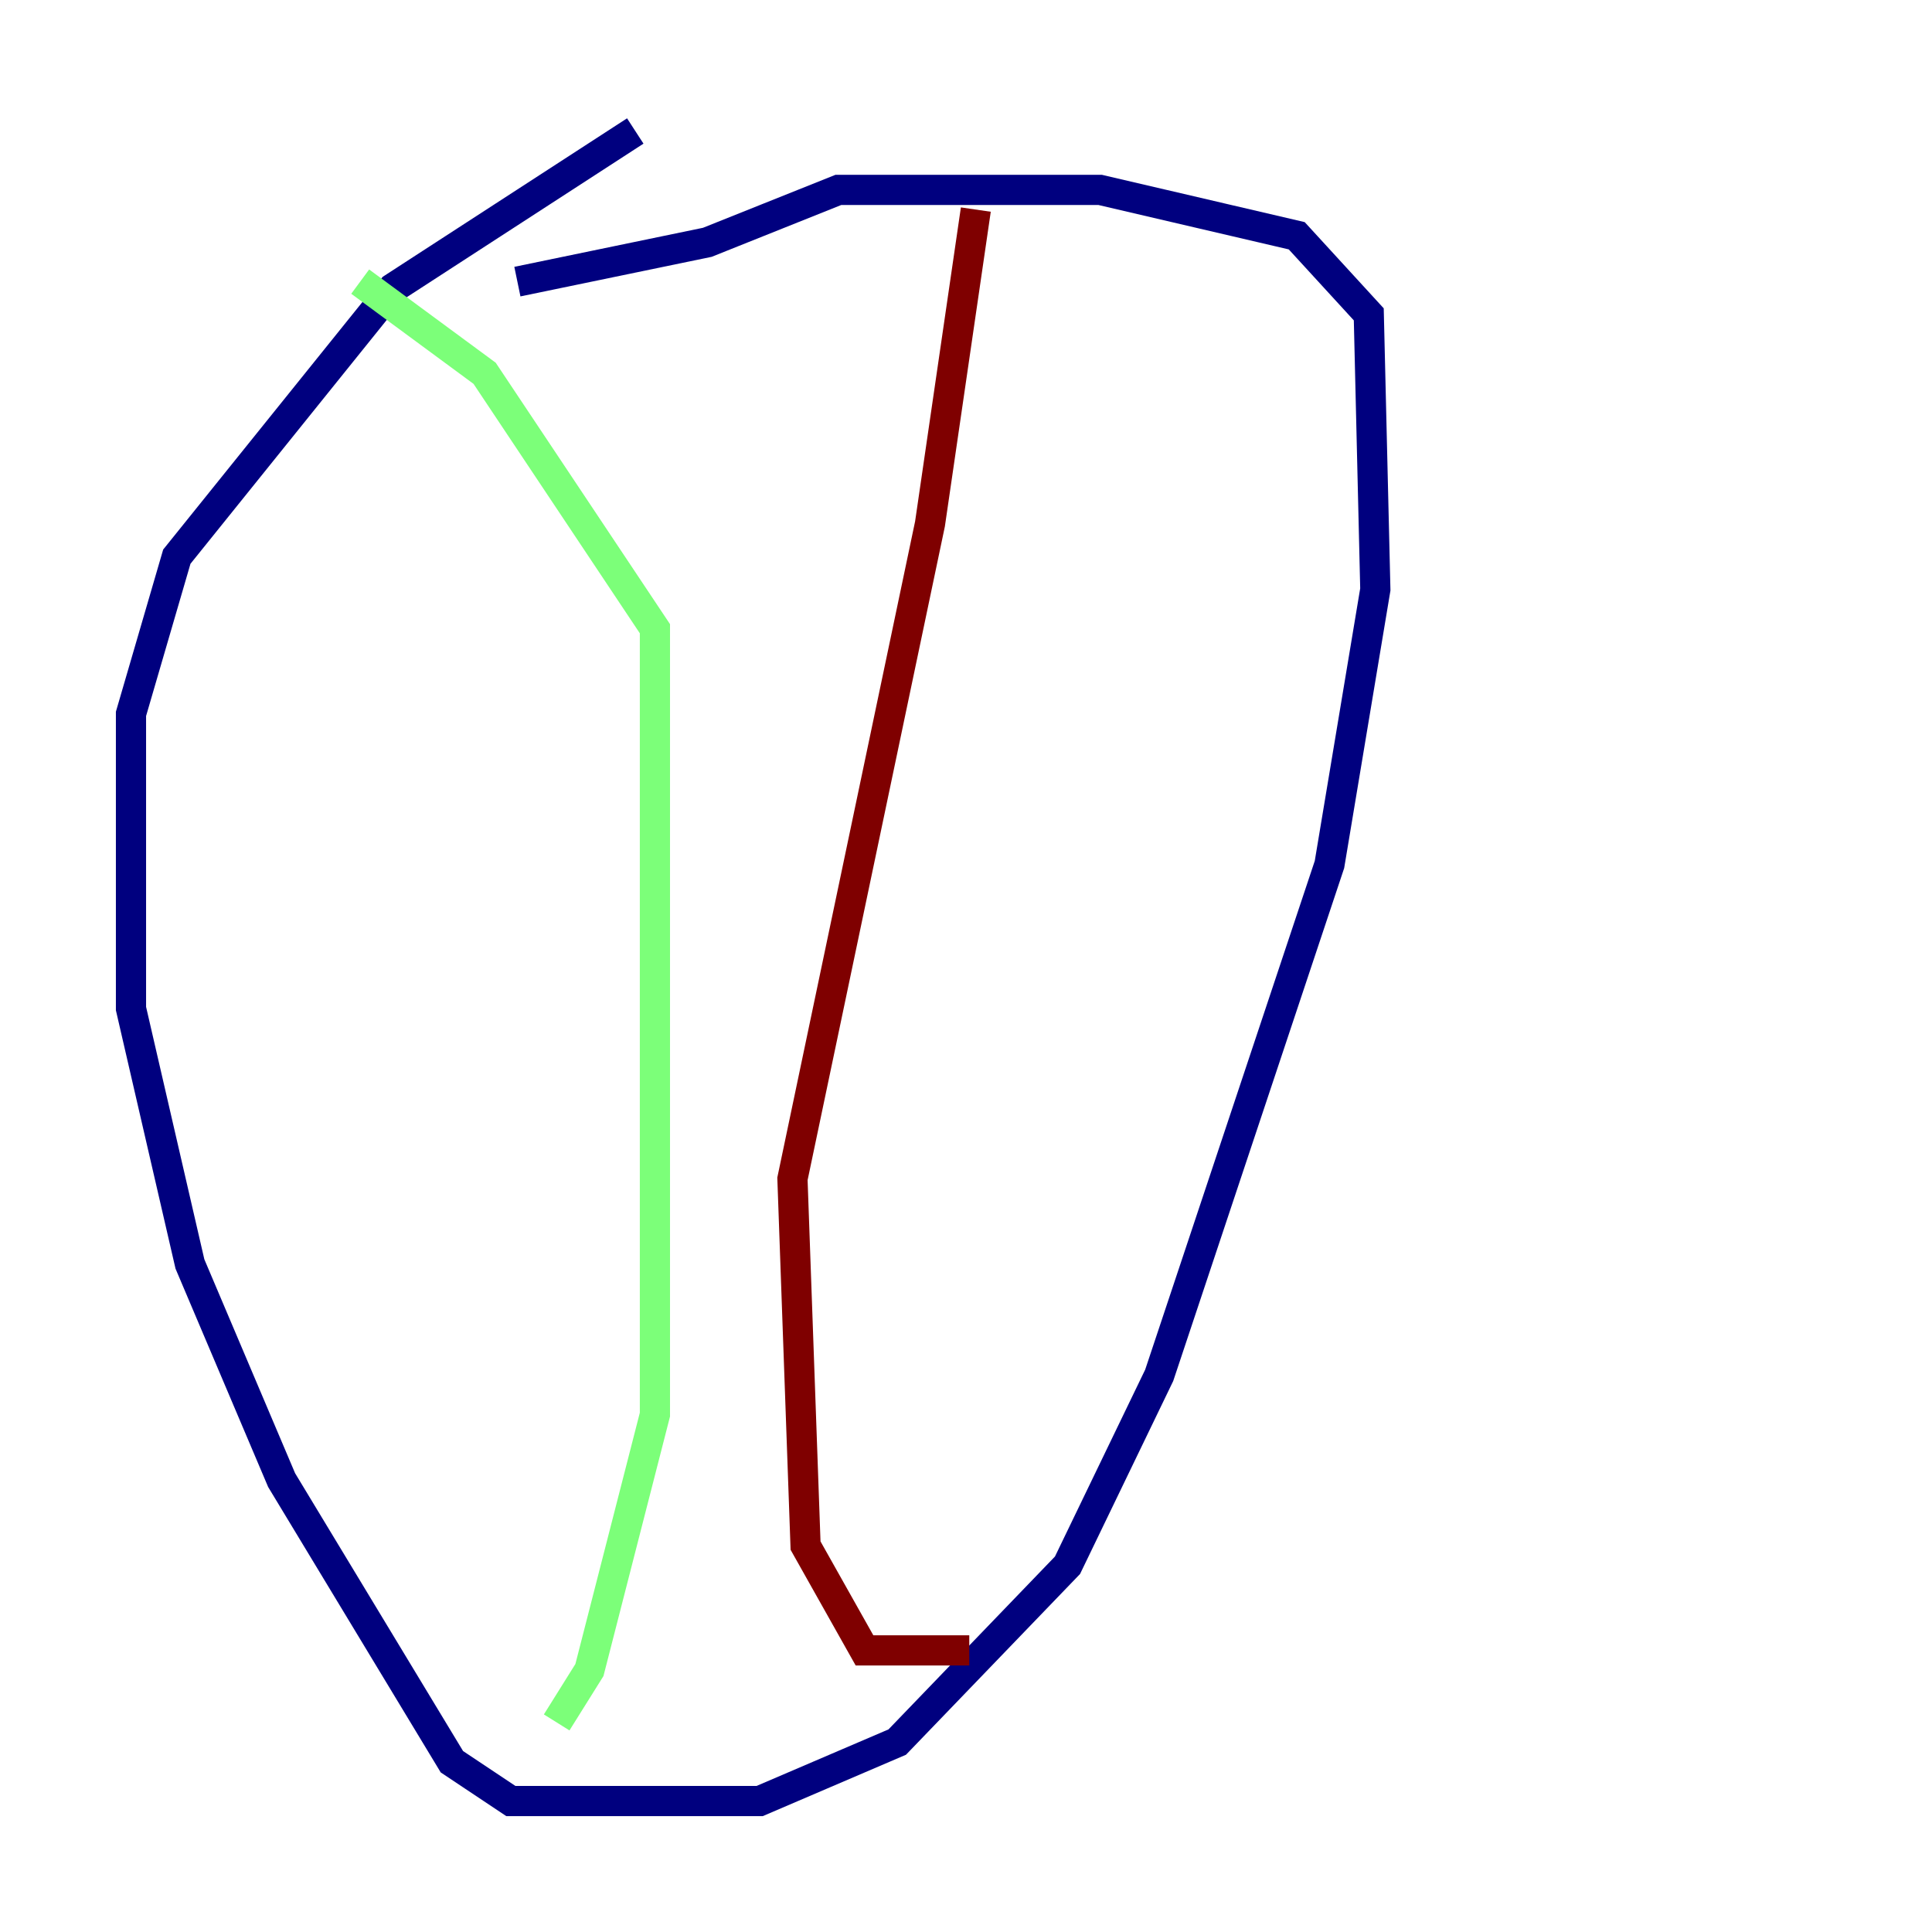 <?xml version="1.0" encoding="utf-8" ?>
<svg baseProfile="tiny" height="128" version="1.2" viewBox="0,0,128,128" width="128" xmlns="http://www.w3.org/2000/svg" xmlns:ev="http://www.w3.org/2001/xml-events" xmlns:xlink="http://www.w3.org/1999/xlink"><defs /><polyline fill="none" points="42.088,8.678 26.034,19.091 11.715,36.881 8.678,47.295 8.678,66.82 12.583,83.742 18.658,98.061 29.939,116.719 33.844,119.322 50.332,119.322 59.444,115.417 70.725,103.702 76.8,91.119 88.081,57.275 91.119,39.051 90.685,20.827 85.912,15.62 72.895,12.583 55.539,12.583 46.861,16.054 34.278,18.658" stroke="#00007f" stroke-width="2" /><polyline fill="none" points="23.864,18.658 32.108,24.732 43.39,41.654 43.39,93.722 39.051,110.644 36.881,114.115" stroke="#7cff79" stroke-width="2" /><polyline fill="none" points="64.651,13.885 61.614,34.712 52.502,78.102 53.37,102.4 57.275,109.342 64.217,109.342" stroke="#7f0000" stroke-width="2" /></svg>